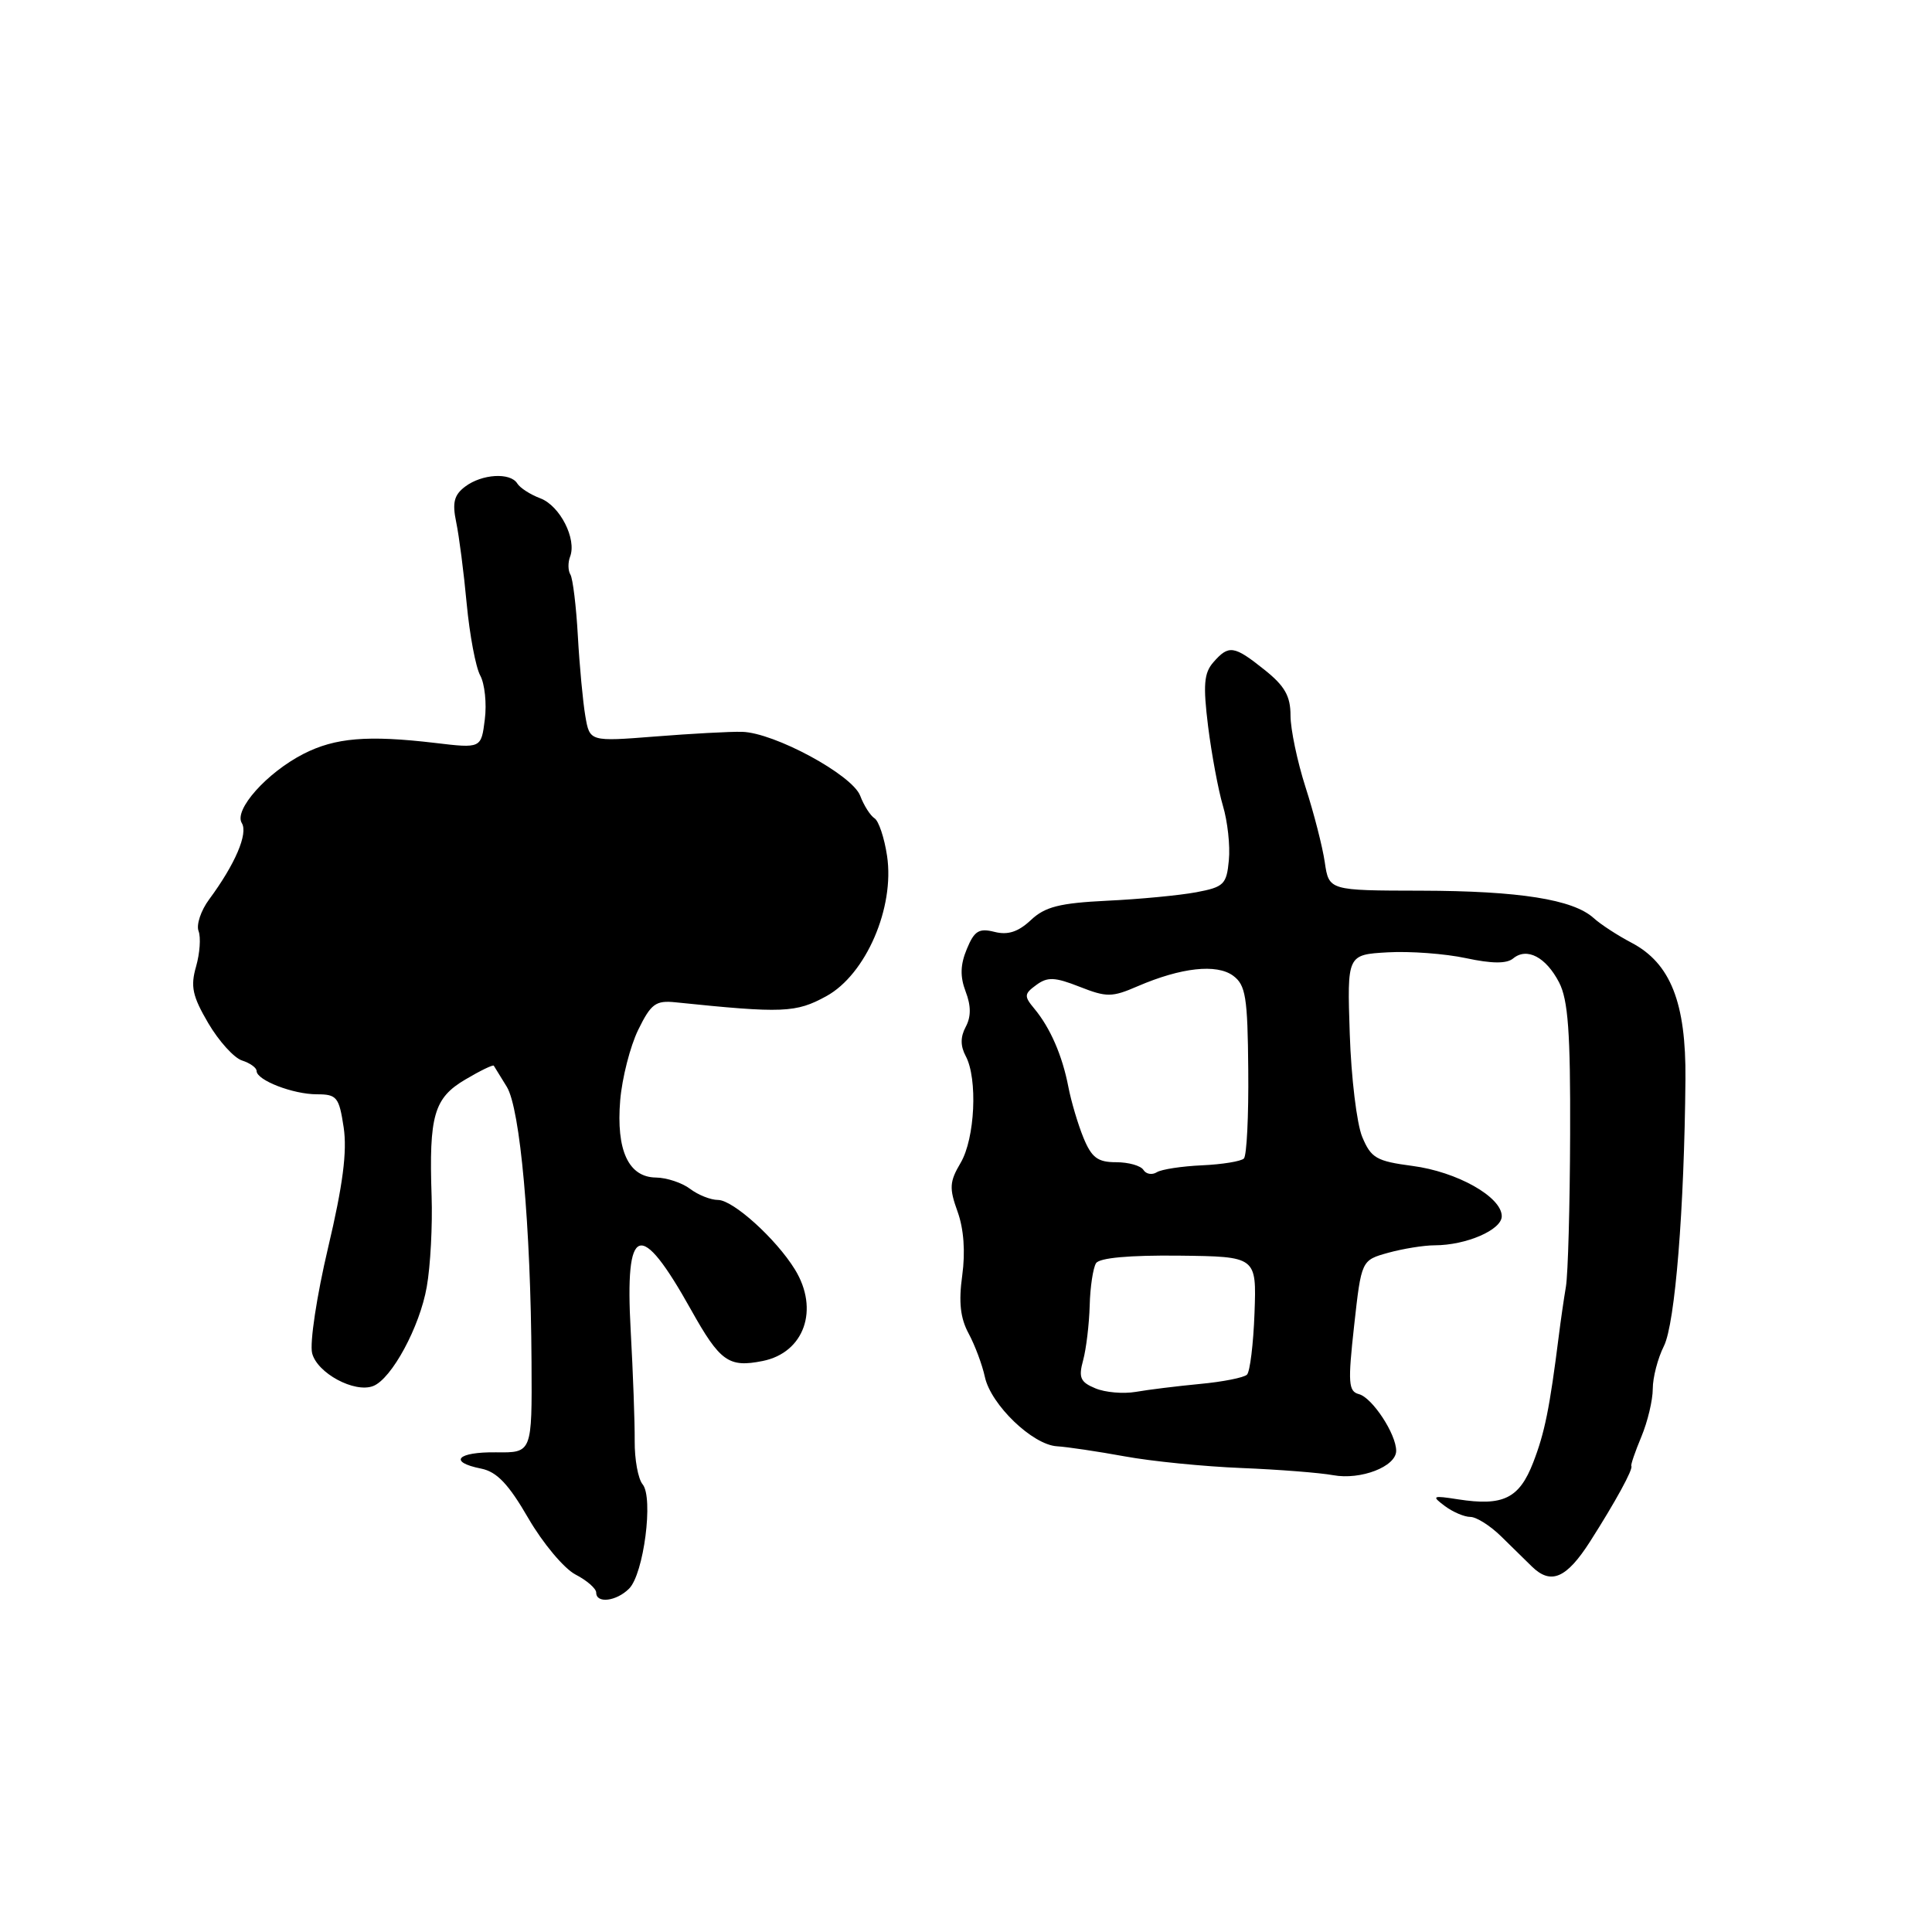 <?xml version="1.0" encoding="UTF-8" standalone="no"?>
<!DOCTYPE svg PUBLIC "-//W3C//DTD SVG 1.1//EN" "http://www.w3.org/Graphics/SVG/1.1/DTD/svg11.dtd" >
<svg xmlns="http://www.w3.org/2000/svg" xmlns:xlink="http://www.w3.org/1999/xlink" version="1.1" viewBox="0 0 256 256">
 <g >
 <path fill="currentColor"
d=" M 83.36 210.50 C 85.30 208.56 86.61 198.44 85.15 196.68 C 84.55 195.96 84.08 193.38 84.10 190.94 C 84.12 188.50 83.88 181.91 83.57 176.31 C 82.78 162.14 84.80 161.44 91.57 173.56 C 95.41 180.42 96.55 181.24 101.05 180.34 C 106.57 179.24 108.59 173.51 105.33 168.21 C 102.83 164.15 97.13 159.00 95.14 159.00 C 94.17 159.00 92.51 158.34 91.44 157.53 C 90.37 156.72 88.34 156.05 86.92 156.03 C 83.28 155.99 81.63 152.43 82.18 145.79 C 82.43 142.84 83.50 138.65 84.56 136.47 C 86.26 133.00 86.88 132.54 89.50 132.81 C 103.75 134.28 105.46 134.21 109.49 132.00 C 114.73 129.13 118.57 120.26 117.54 113.41 C 117.18 111.01 116.43 108.77 115.88 108.43 C 115.33 108.08 114.47 106.74 113.98 105.44 C 112.92 102.66 102.60 97.08 98.32 96.97 C 96.77 96.93 91.59 97.21 86.82 97.59 C 78.14 98.27 78.14 98.27 77.56 94.89 C 77.24 93.02 76.79 88.25 76.57 84.29 C 76.35 80.32 75.90 76.65 75.58 76.13 C 75.26 75.61 75.24 74.54 75.54 73.76 C 76.44 71.42 74.20 67.03 71.62 66.04 C 70.28 65.54 68.90 64.65 68.54 64.06 C 67.62 62.57 63.85 62.80 61.63 64.48 C 60.16 65.59 59.91 66.61 60.45 69.20 C 60.83 71.01 61.46 75.88 61.84 80.00 C 62.23 84.12 63.03 88.40 63.63 89.50 C 64.23 90.60 64.51 93.23 64.24 95.33 C 63.76 99.17 63.76 99.17 57.63 98.44 C 48.71 97.39 44.42 97.75 40.22 99.89 C 35.36 102.38 30.96 107.31 32.04 109.06 C 32.90 110.45 31.16 114.51 27.71 119.18 C 26.62 120.65 25.99 122.54 26.31 123.37 C 26.63 124.20 26.48 126.32 25.98 128.07 C 25.22 130.71 25.50 132.00 27.60 135.58 C 29.00 137.96 31.01 140.18 32.07 140.52 C 33.13 140.86 34.00 141.48 34.00 141.91 C 34.00 143.13 38.82 145.00 41.99 145.00 C 44.64 145.00 44.93 145.37 45.54 149.40 C 46.01 152.58 45.44 157.02 43.47 165.34 C 41.97 171.69 41.02 177.96 41.36 179.31 C 42.03 181.95 46.97 184.61 49.44 183.66 C 51.89 182.72 55.63 175.81 56.55 170.50 C 57.04 167.75 57.32 162.35 57.19 158.50 C 56.83 147.82 57.50 145.49 61.66 143.04 C 63.63 141.87 65.33 141.05 65.43 141.21 C 65.53 141.37 66.30 142.62 67.15 144.00 C 68.93 146.89 70.33 162.41 70.43 180.50 C 70.50 192.50 70.50 192.50 65.75 192.44 C 60.57 192.37 59.34 193.72 63.76 194.60 C 65.84 195.02 67.39 196.65 70.01 201.18 C 71.93 204.49 74.74 207.84 76.25 208.63 C 77.76 209.41 79.00 210.49 79.00 211.03 C 79.00 212.51 81.67 212.19 83.36 210.50 Z  M 210.70 204.25 C 214.05 199.00 216.44 194.64 216.16 194.25 C 216.06 194.11 216.66 192.36 217.49 190.37 C 218.32 188.38 219.00 185.53 219.00 184.03 C 219.00 182.53 219.66 179.98 220.48 178.35 C 221.96 175.38 223.18 160.21 223.33 143.00 C 223.42 132.86 221.36 127.63 216.17 124.91 C 214.34 123.95 212.08 122.48 211.16 121.64 C 208.43 119.18 201.32 118.05 188.30 118.02 C 176.09 118.00 176.09 118.00 175.54 114.25 C 175.24 112.19 174.09 107.72 172.99 104.31 C 171.90 100.91 171.00 96.63 171.00 94.81 C 171.00 92.24 170.24 90.89 167.55 88.75 C 163.51 85.52 162.82 85.42 160.78 87.75 C 159.53 89.18 159.40 90.75 160.08 96.26 C 160.55 99.97 161.43 104.70 162.04 106.76 C 162.66 108.82 163.02 112.07 162.83 113.99 C 162.53 117.19 162.17 117.54 158.50 118.23 C 156.30 118.64 150.99 119.15 146.71 119.35 C 140.39 119.66 138.47 120.15 136.59 121.92 C 134.92 123.48 133.55 123.93 131.78 123.48 C 129.72 122.96 129.10 123.34 128.11 125.75 C 127.24 127.83 127.20 129.40 127.95 131.38 C 128.68 133.28 128.68 134.73 127.96 136.07 C 127.25 137.40 127.25 138.60 127.96 139.93 C 129.57 142.93 129.19 150.86 127.29 154.08 C 125.81 156.58 125.76 157.44 126.88 160.54 C 127.71 162.83 127.93 165.88 127.50 169.01 C 127.01 172.54 127.25 174.67 128.35 176.70 C 129.18 178.24 130.15 180.83 130.50 182.45 C 131.30 186.14 136.82 191.45 140.06 191.64 C 141.40 191.72 145.43 192.32 149.00 192.97 C 152.57 193.63 159.55 194.32 164.50 194.52 C 169.45 194.72 174.92 195.15 176.65 195.47 C 180.30 196.14 185.00 194.33 185.00 192.24 C 185.00 190.01 181.83 185.19 180.06 184.73 C 178.67 184.36 178.59 183.24 179.43 175.65 C 180.39 166.99 180.39 166.99 183.94 166.00 C 185.90 165.46 188.67 165.01 190.10 165.01 C 194.30 165.00 199.00 162.96 198.99 161.15 C 198.98 158.59 193.06 155.26 187.15 154.49 C 182.38 153.86 181.67 153.45 180.50 150.64 C 179.78 148.91 179.04 142.78 178.85 137.00 C 178.50 126.50 178.50 126.50 183.87 126.19 C 186.83 126.02 191.50 126.37 194.25 126.96 C 197.70 127.70 199.64 127.71 200.50 127.00 C 202.32 125.49 204.85 126.82 206.59 130.18 C 207.78 132.48 208.10 136.80 208.05 150.31 C 208.02 159.76 207.77 168.85 207.49 170.50 C 207.21 172.15 206.79 175.07 206.55 177.00 C 205.33 186.66 204.68 189.85 203.16 193.78 C 201.31 198.56 199.18 199.60 193.20 198.67 C 189.79 198.14 189.65 198.21 191.44 199.55 C 192.51 200.35 194.03 201.00 194.83 201.00 C 195.62 201.00 197.45 202.15 198.89 203.56 C 200.32 204.97 202.16 206.77 202.97 207.56 C 205.50 210.04 207.56 209.16 210.70 204.25 Z  M 145.14 183.96 C 143.15 183.14 142.89 182.54 143.52 180.24 C 143.93 178.73 144.32 175.47 144.39 173.00 C 144.45 170.53 144.84 168.00 145.23 167.38 C 145.69 166.67 149.64 166.31 156.23 166.38 C 166.50 166.50 166.50 166.50 166.23 173.97 C 166.08 178.08 165.63 181.76 165.23 182.15 C 164.83 182.54 162.03 183.10 159.00 183.38 C 155.97 183.67 152.15 184.14 150.50 184.43 C 148.85 184.71 146.44 184.51 145.14 183.96 Z  M 151.51 155.02 C 151.16 154.46 149.54 154.00 147.89 154.00 C 145.45 154.00 144.65 153.40 143.56 150.75 C 142.83 148.96 141.93 145.93 141.56 144.00 C 140.76 139.86 139.17 136.20 137.06 133.66 C 135.67 132.00 135.70 131.69 137.32 130.51 C 138.80 129.42 139.77 129.46 143.05 130.75 C 146.64 132.16 147.34 132.16 150.75 130.68 C 156.51 128.20 161.21 127.68 163.40 129.29 C 165.06 130.52 165.32 132.11 165.40 141.76 C 165.46 147.85 165.20 153.13 164.82 153.51 C 164.45 153.88 161.96 154.29 159.28 154.41 C 156.61 154.53 153.90 154.94 153.28 155.33 C 152.65 155.72 151.86 155.58 151.51 155.02 Z "/>
</g>
</svg>